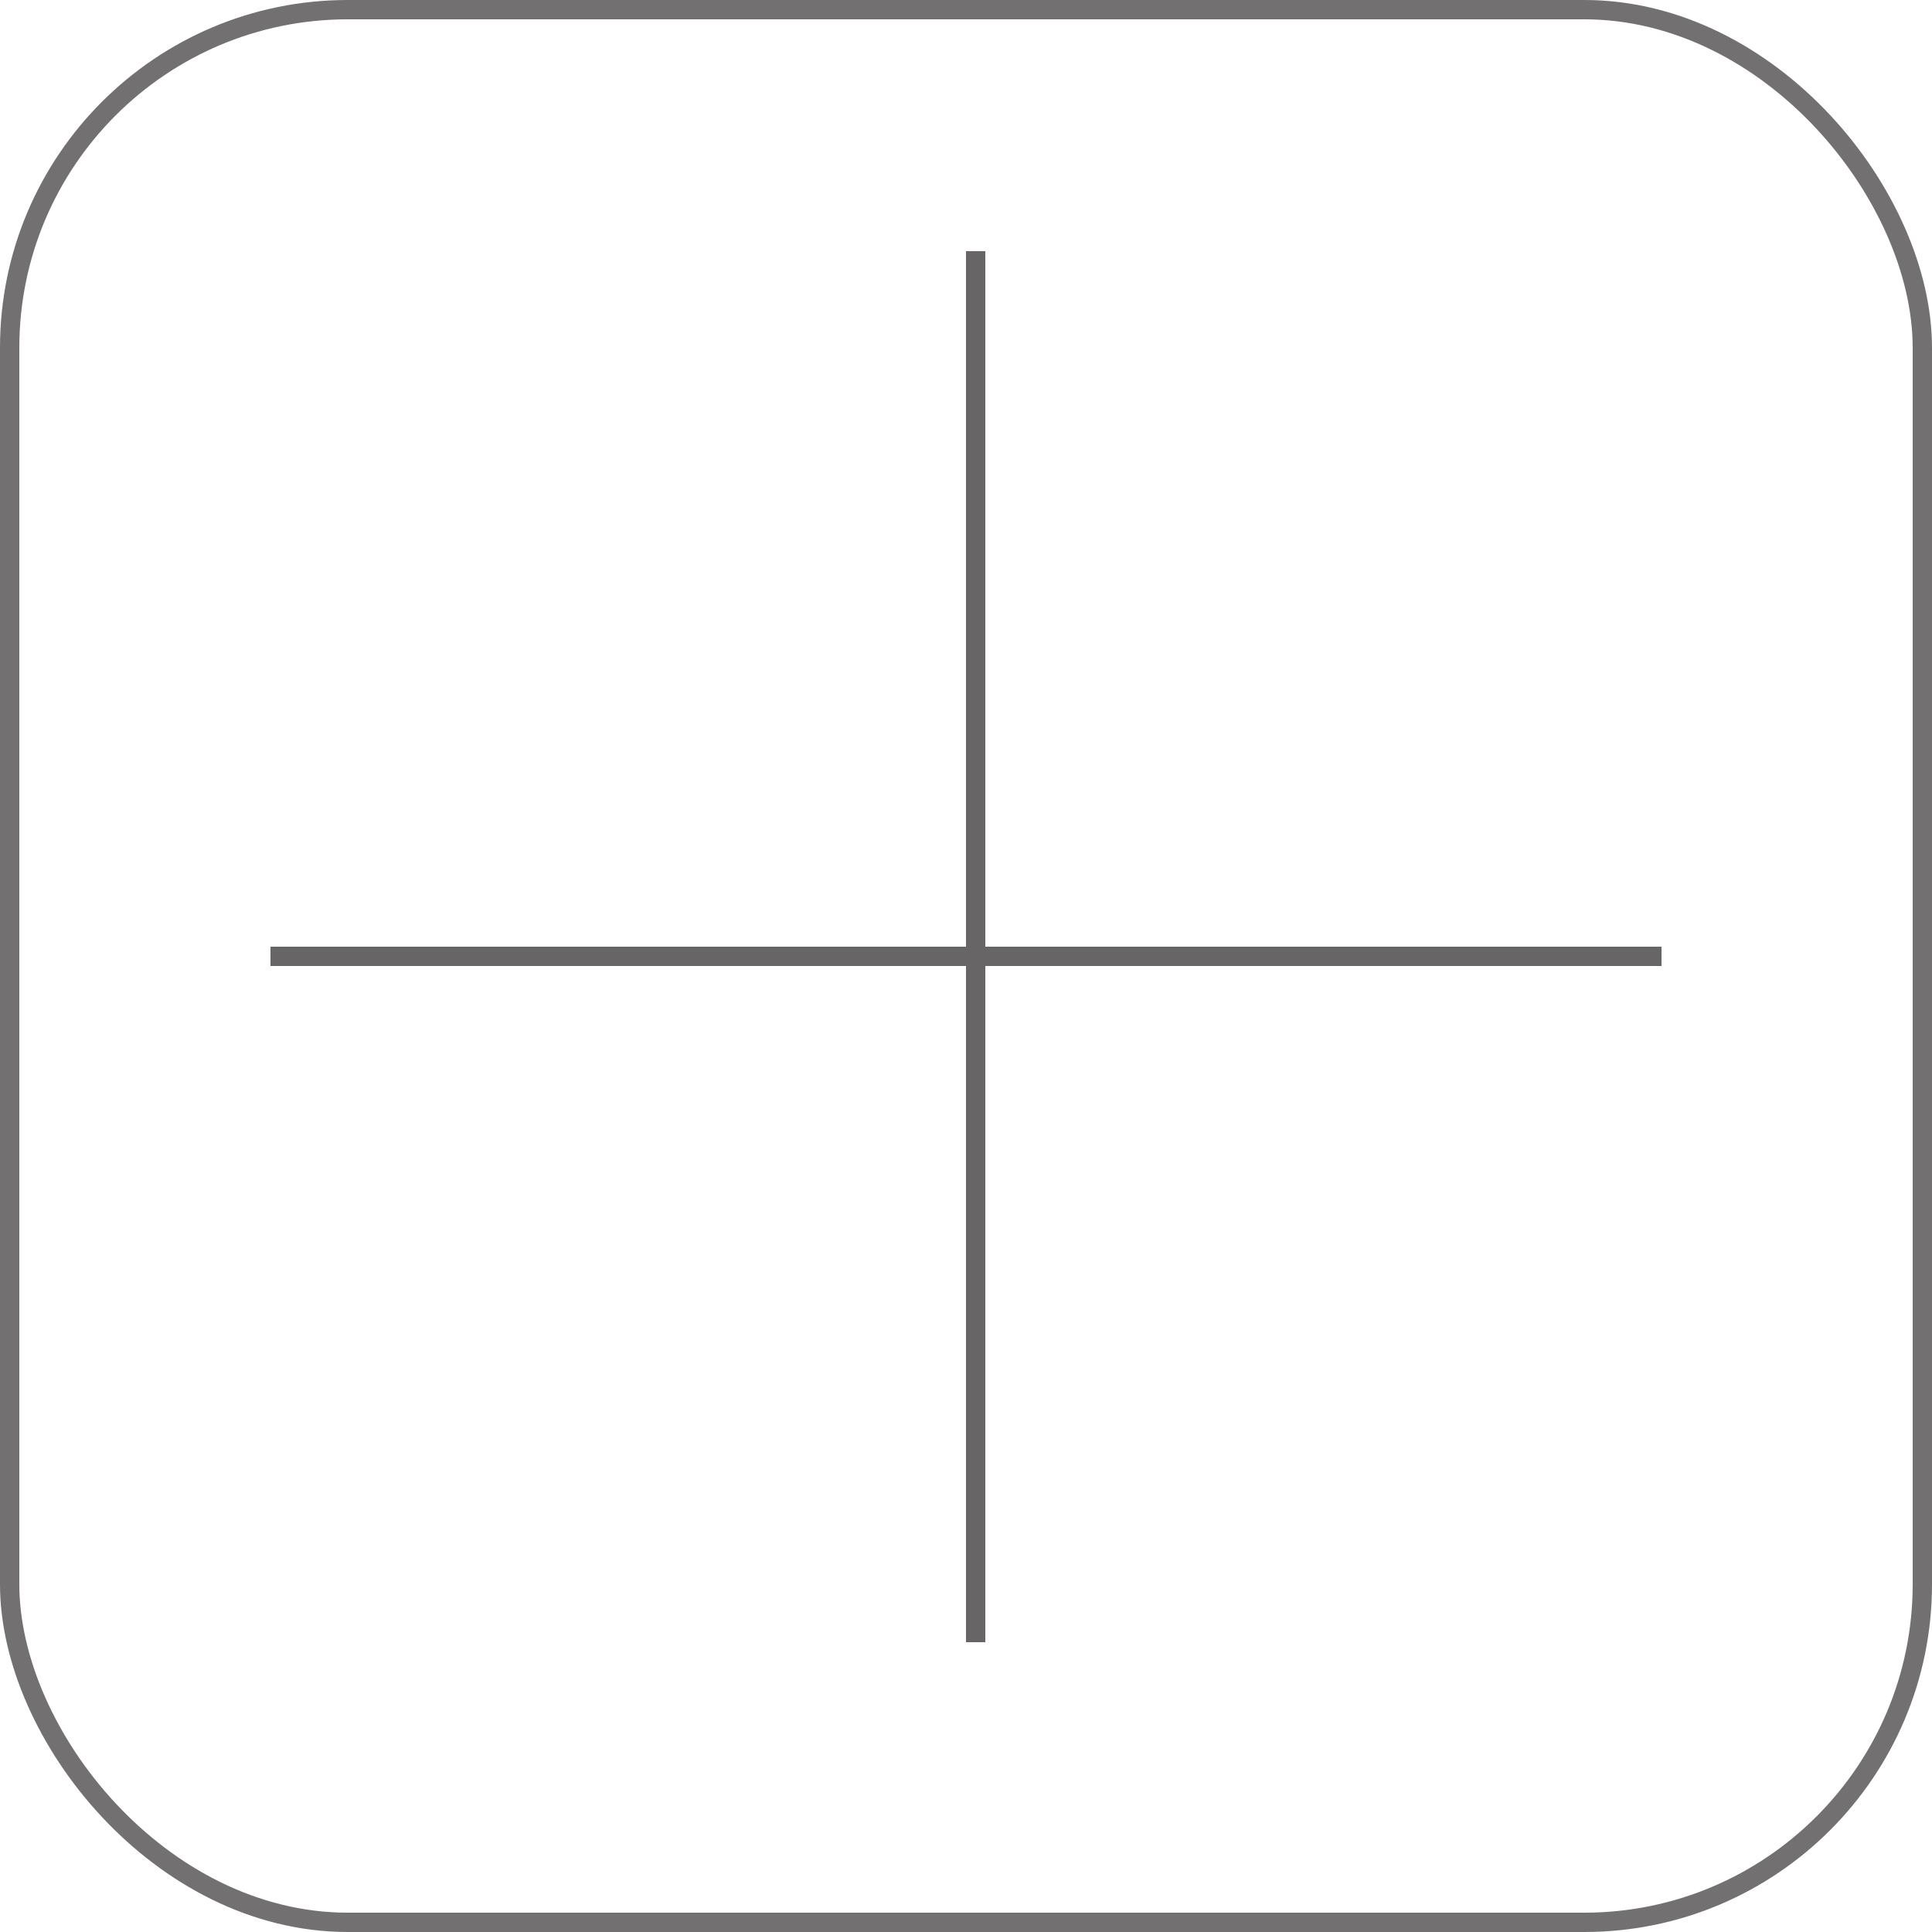 <svg width="100" height="100" viewBox="0 0 100 100" fill="none" xmlns="http://www.w3.org/2000/svg">
<rect x="0.5" y="0.5" width="99" height="99" rx="17.5" stroke="#727070"/>
<line x1="50.5" y1="13" x2="50.5" y2="85" stroke="#676565"/>
<line x1="14" y1="49.5" x2="86" y2="49.5" stroke="#676565"/>
</svg>

